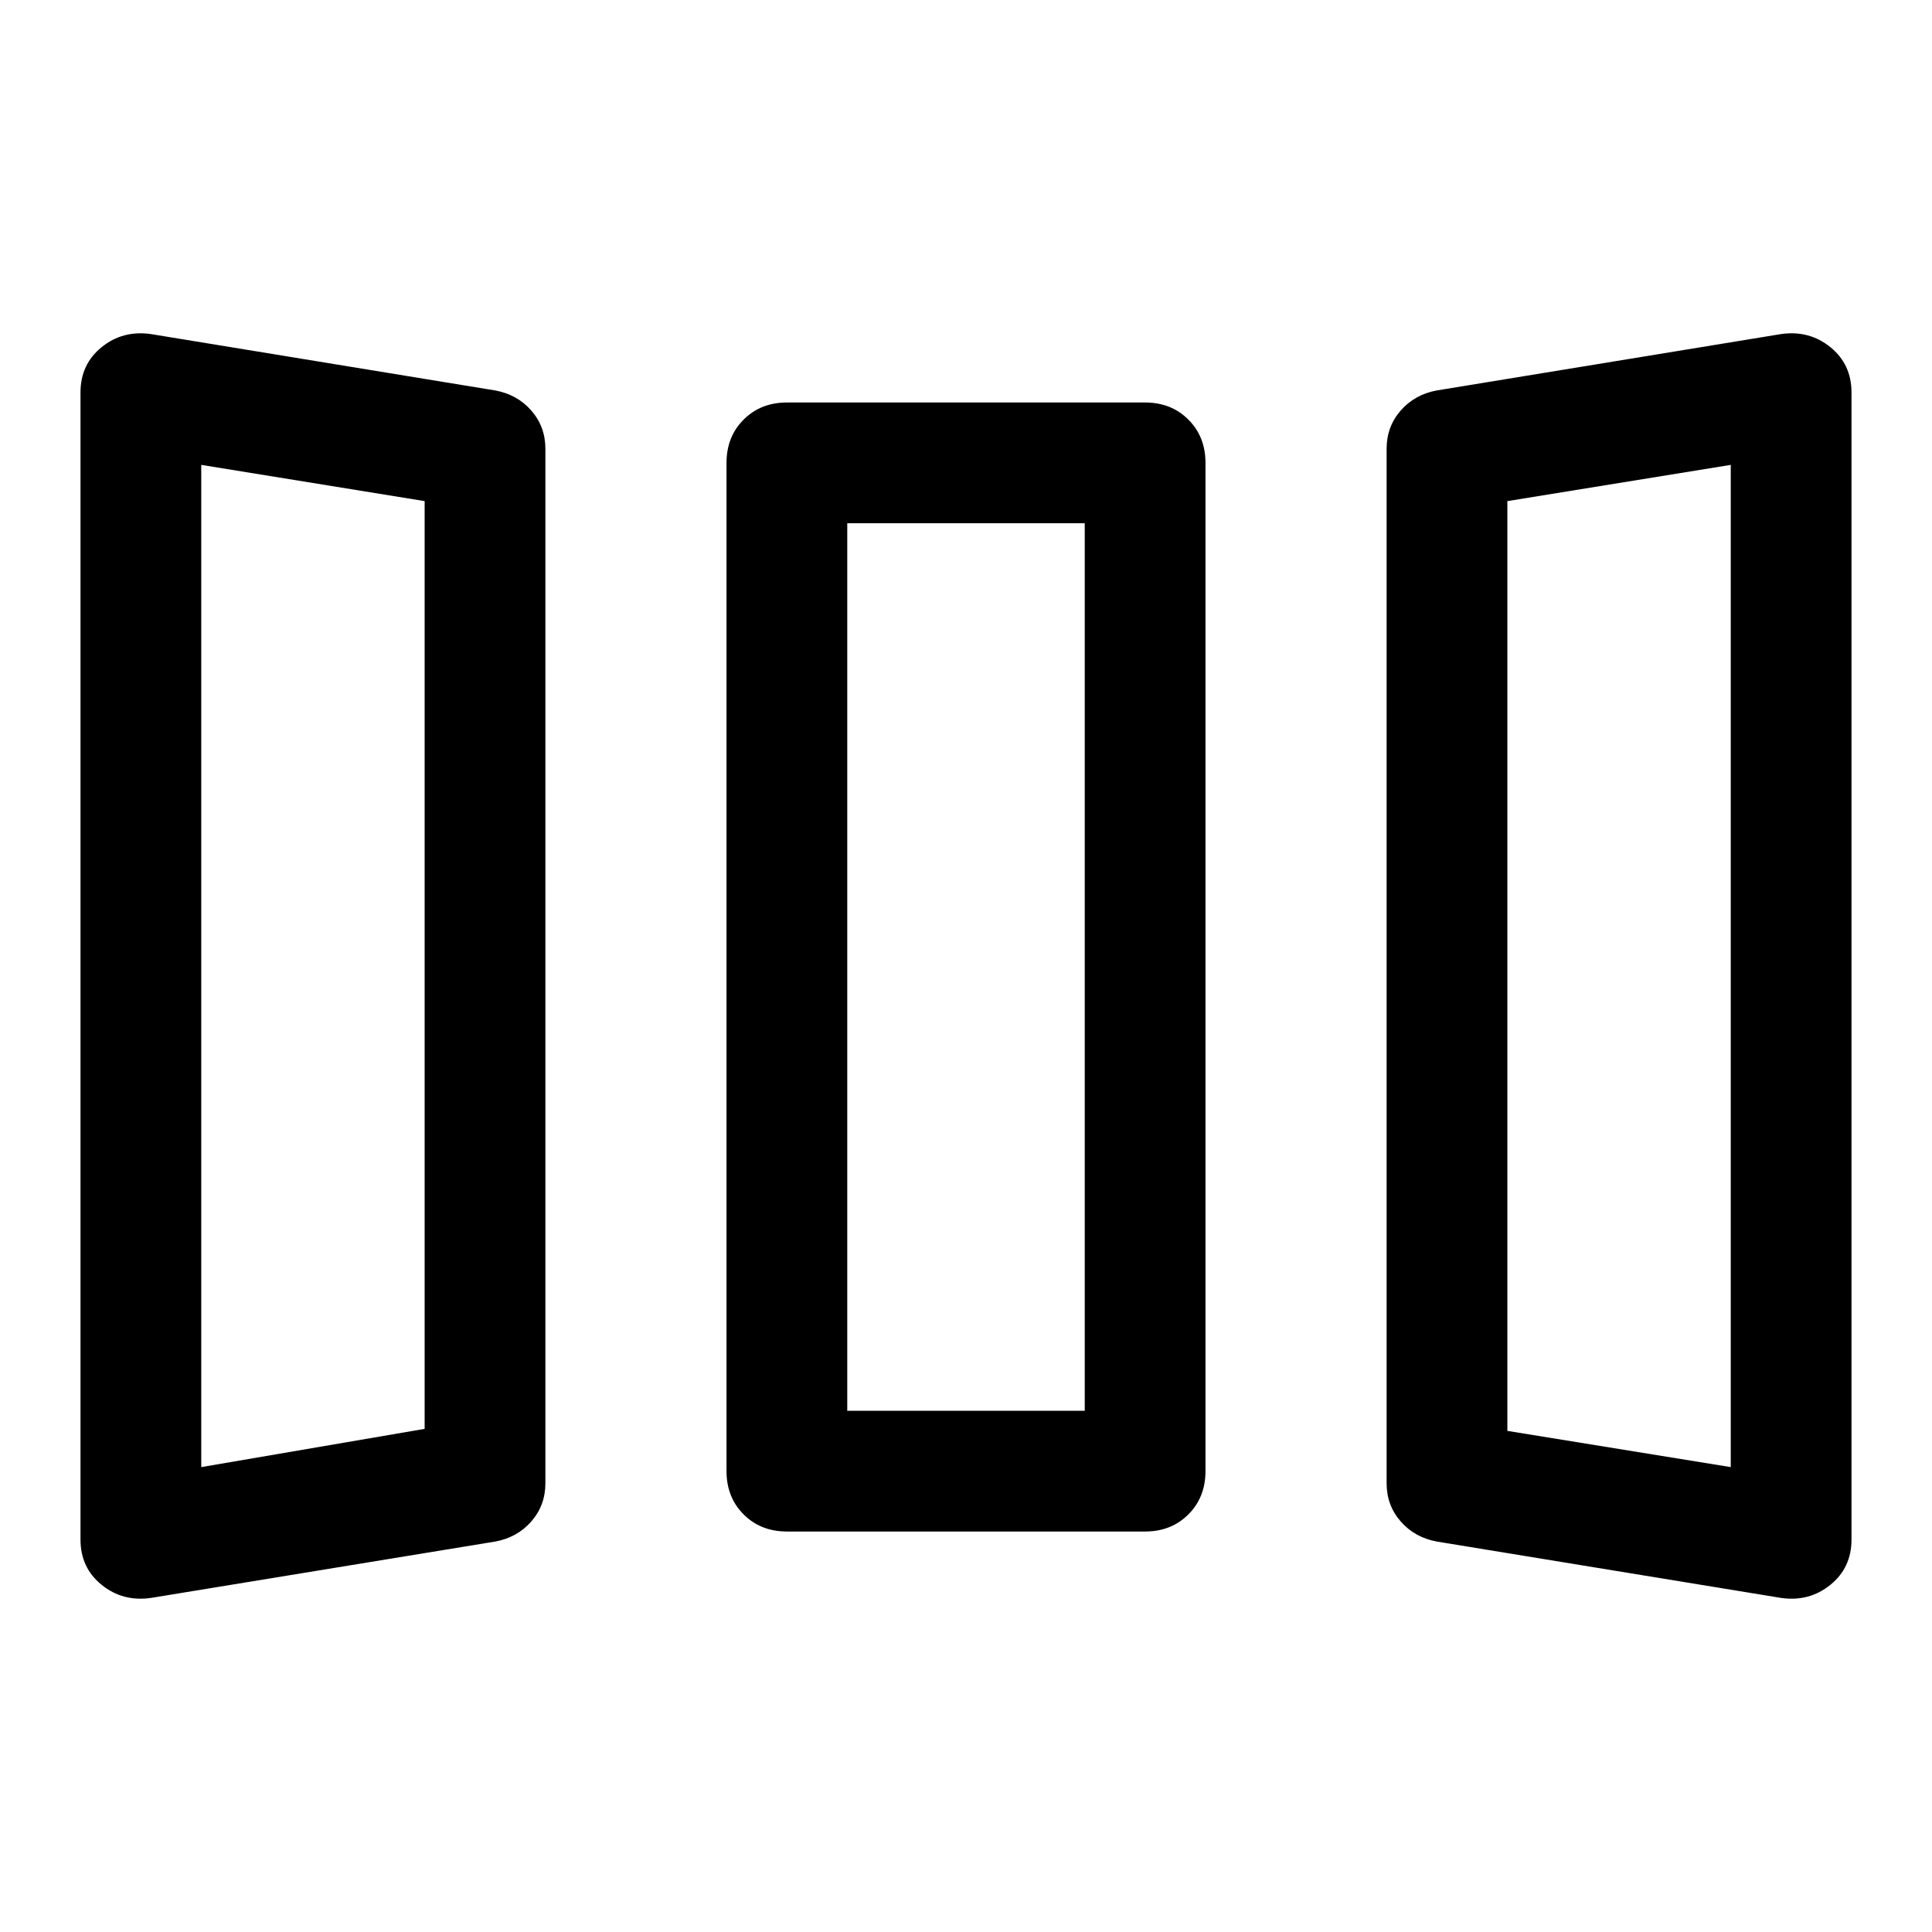 <svg xmlns="http://www.w3.org/2000/svg" width="48" height="48" viewBox="0 -960 960 960"><path d="M75-166q-14 2-24.5-6.5T40-195v-570q0-14 10.5-22.5T75-794l171 28q11 2 18 10t7 19v514q0 11-7 19t-18 10L75-166Zm316-33q-13 0-21.5-8.5T361-229v-501q0-13 8.5-21.5T391-760h178q13 0 21.5 8.5T599-730v501q0 13-8.5 21.5T569-199H391Zm323 5q-11-2-18-10t-7-19v-514q0-11 7-19t18-10l171-28q14-2 24.5 6.5T920-765v570q0 14-10.5 22.5T885-166l-171-28Zm-614-37 111-19v-461l-111-18v498Zm321-28h118v-441H421v441Zm439 28v-498l-111 18v462l111 18Zm-760 0 111-19-111 19Zm321-28h118-118Zm439 28-111-18 111 18Z"/></svg>